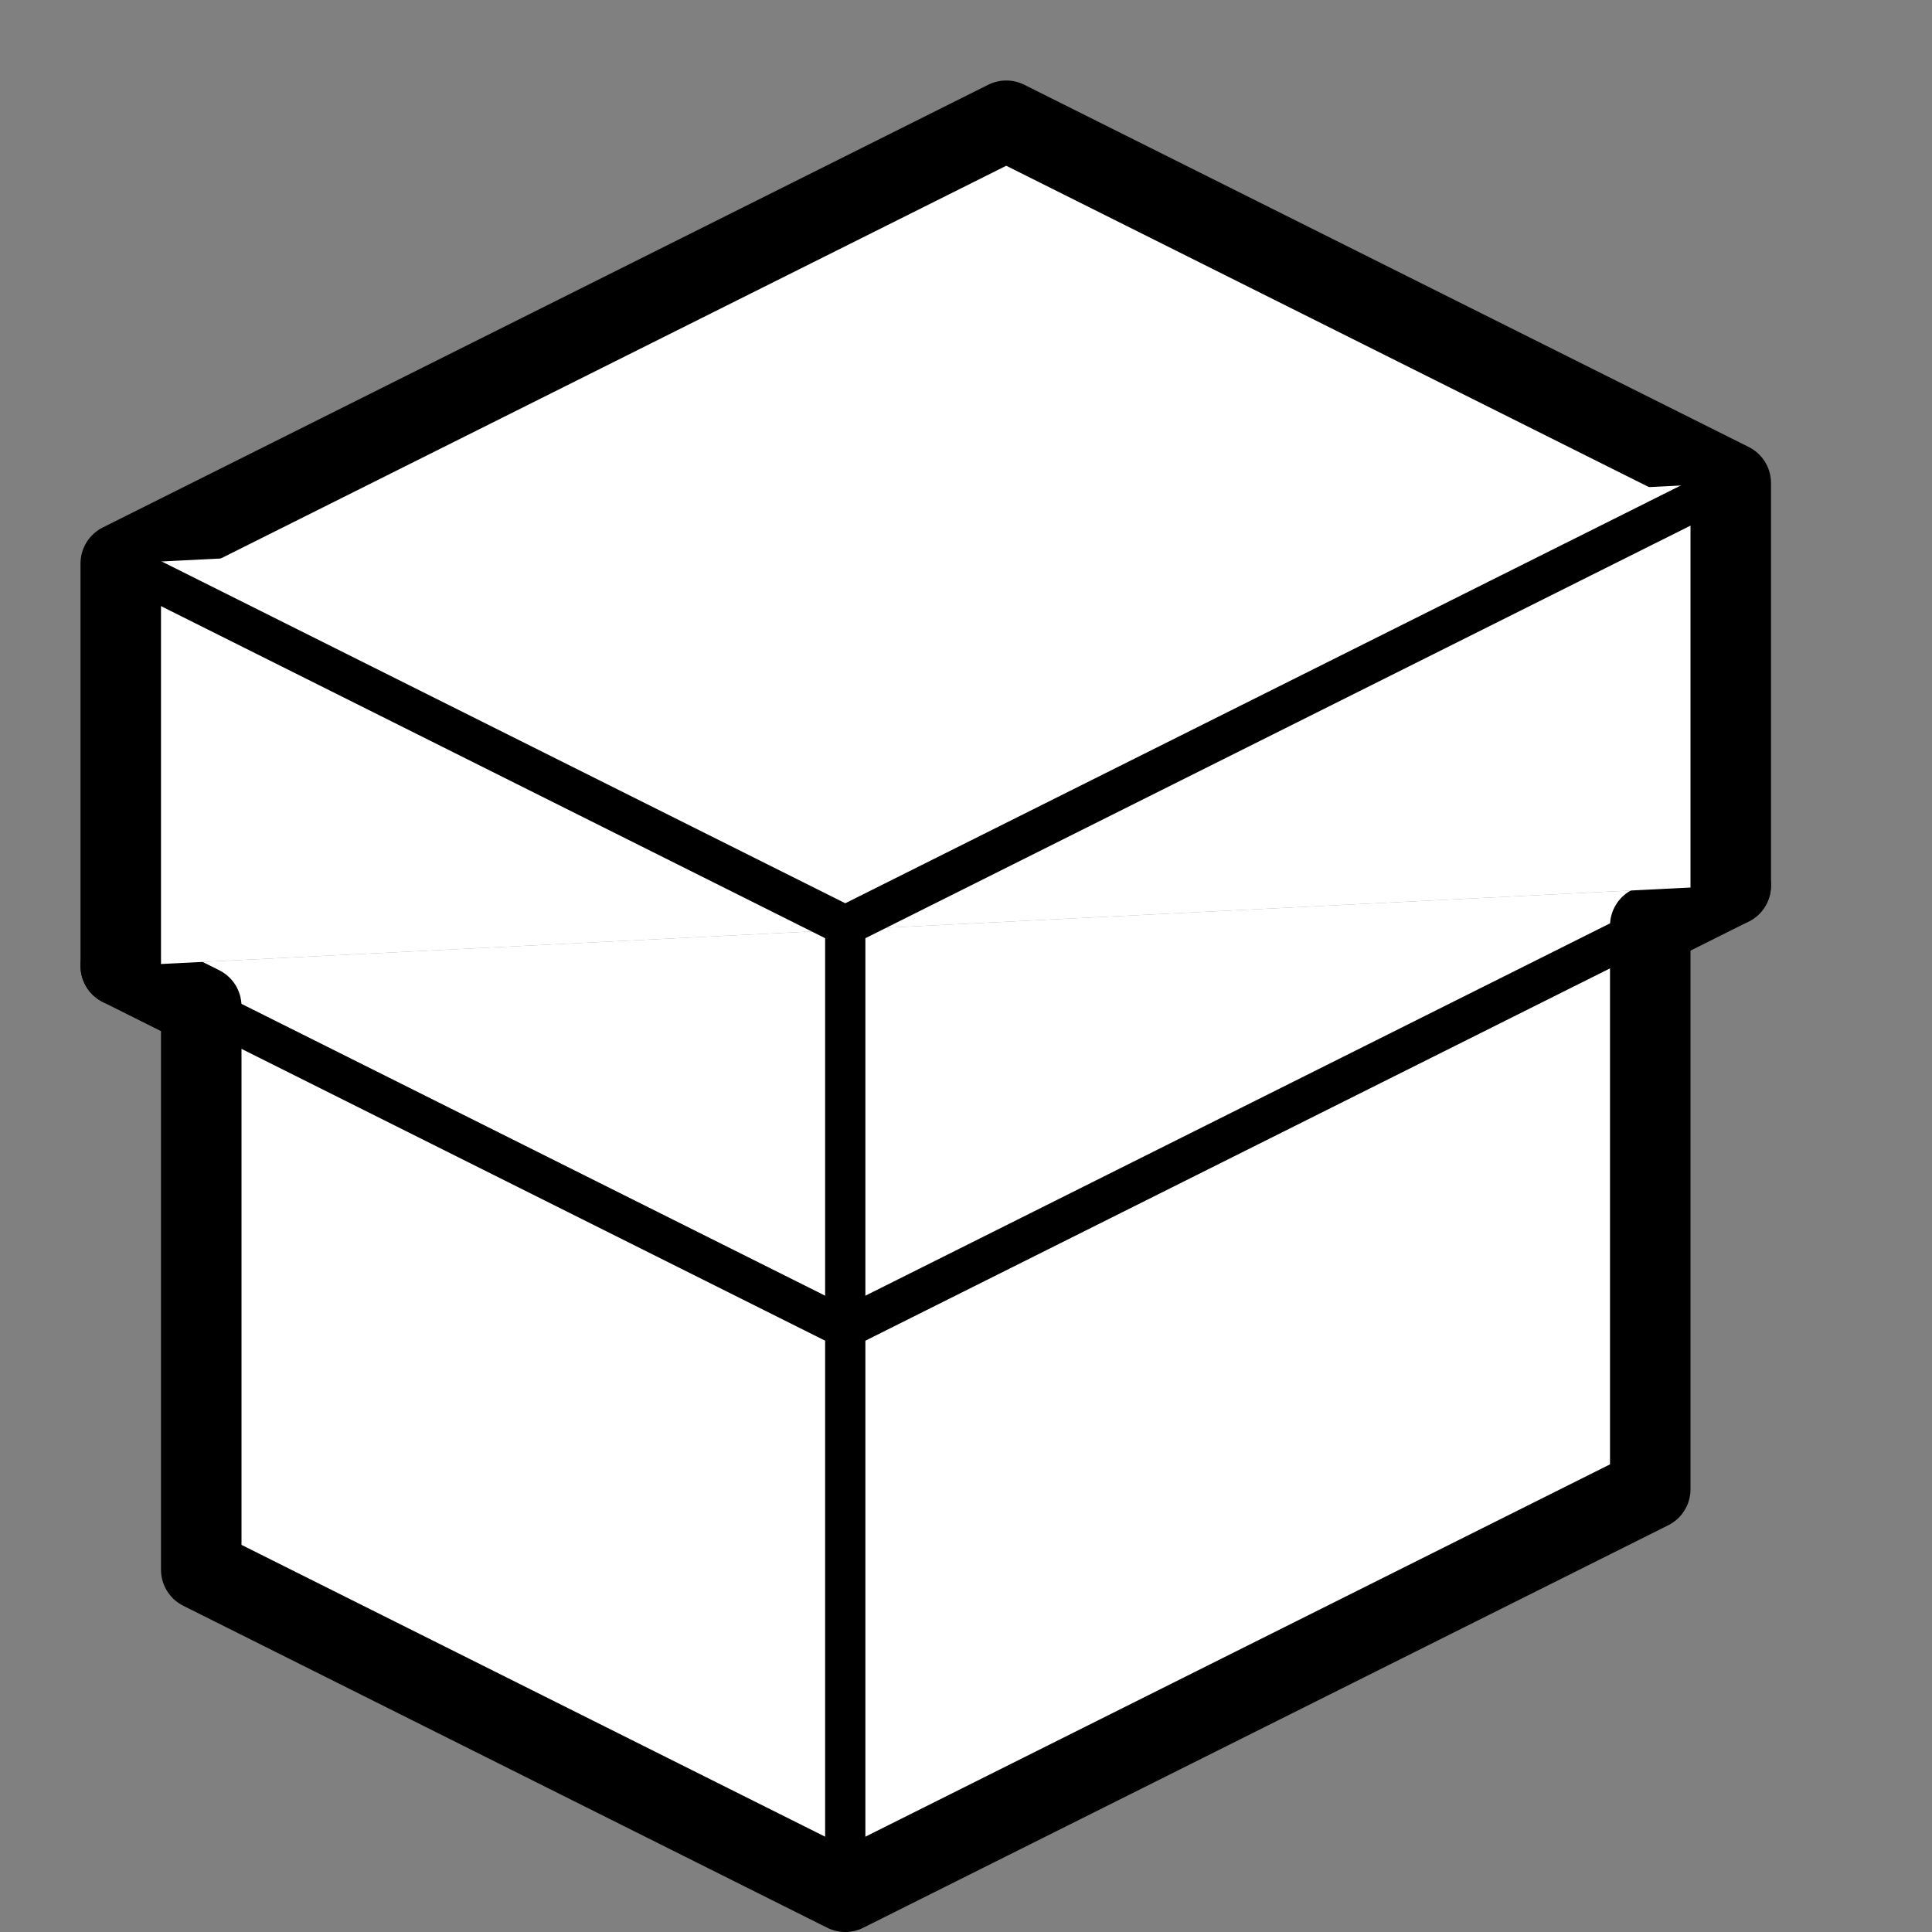 <svg viewBox="0 0 24 24" xmlns="http://www.w3.org/2000/svg" fill-rule="evenodd" clip-rule="evenodd"
     stroke-linecap="round" stroke-linejoin="round" stroke-miterlimit="1.5">
    <rect x="0" y="0" width="24" height="24" fill="#808080" stroke="none"/>
    <g fill="white" stroke="#000">
        <path d="M1.5 12l1 .5v7l8 4 10-5v-7l1-.5"/>
        <path d="M2.5 12.5l8 4 10-5" stroke-width=".5"/>
        <path d="M21.5 11V6l-9-4.5L1.5 7v5"/>
        <path d="M10.5 23.5v-9M1.5 7l9 4.5 11-5.5M10.5 11.5v3" stroke-width=".5"/>
    </g>
</svg>
